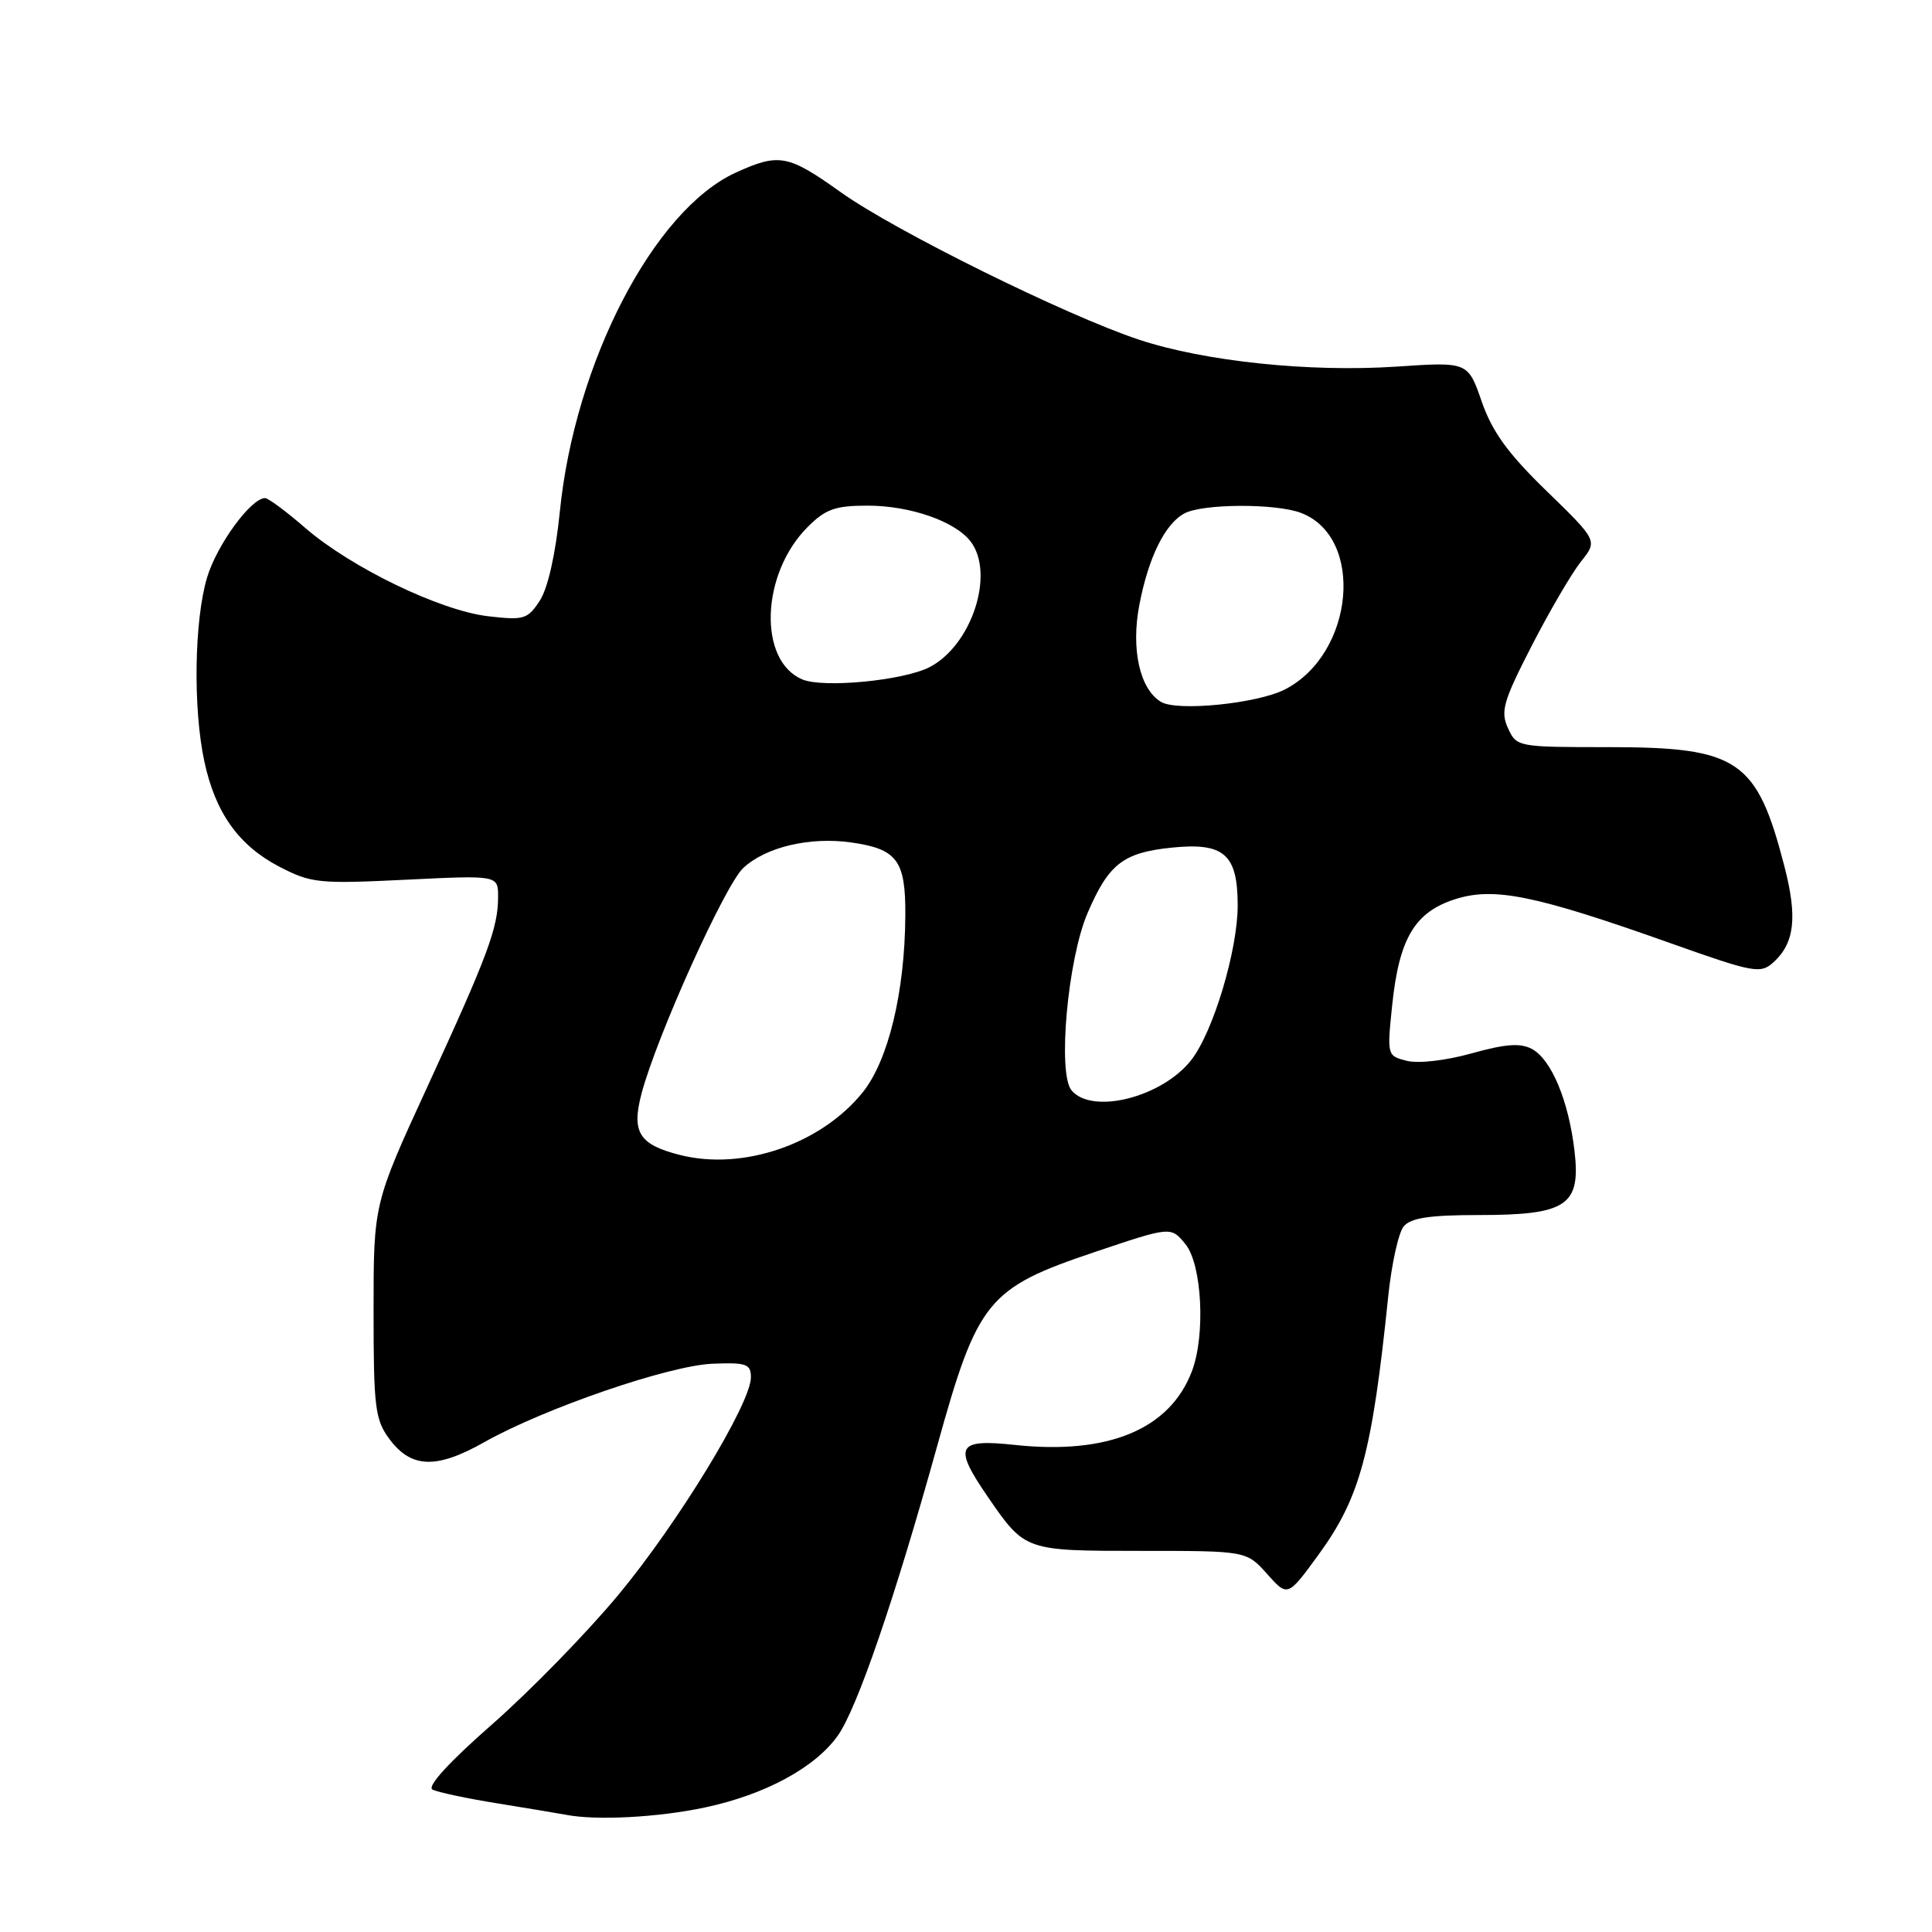 <?xml version="1.0" encoding="UTF-8" standalone="no"?>
<!DOCTYPE svg PUBLIC "-//W3C//DTD SVG 1.1//EN" "http://www.w3.org/Graphics/SVG/1.1/DTD/svg11.dtd" >
<svg xmlns="http://www.w3.org/2000/svg" xmlns:xlink="http://www.w3.org/1999/xlink" version="1.1" viewBox="0 0 256 256">
 <g >
 <path fill="currentColor"
d=" M 93.36 239.51 C 101.34 237.82 107.98 234.24 111.00 230.00 C 113.56 226.41 118.54 211.90 124.19 191.57 C 129.55 172.27 130.84 170.69 145.06 165.90 C 155.16 162.50 155.16 162.50 157.08 164.86 C 159.27 167.55 159.75 176.90 157.94 181.68 C 155.03 189.38 146.85 192.79 134.47 191.46 C 126.77 190.63 126.26 191.61 130.92 198.38 C 135.83 205.51 135.79 205.50 151.23 205.50 C 165.16 205.50 165.16 205.50 167.89 208.55 C 170.62 211.61 170.62 211.61 174.68 206.05 C 180.22 198.45 181.80 192.62 183.95 171.75 C 184.39 167.49 185.31 163.33 186.00 162.50 C 186.93 161.38 189.42 161.00 195.90 161.00 C 207.61 161.00 209.48 159.75 208.63 152.50 C 207.85 145.84 205.56 140.37 202.98 138.99 C 201.46 138.18 199.49 138.32 195.02 139.57 C 191.64 140.52 187.95 140.95 186.43 140.57 C 183.80 139.91 183.78 139.86 184.47 133.20 C 185.39 124.35 187.46 120.86 192.81 119.15 C 197.96 117.50 203.42 118.61 221.33 124.97 C 232.42 128.91 233.27 129.06 234.99 127.51 C 237.80 124.96 238.19 121.54 236.44 114.78 C 232.79 100.67 230.35 99.01 213.23 99.00 C 201.08 99.00 200.95 98.98 199.81 96.47 C 198.80 94.26 199.19 92.91 202.96 85.57 C 205.33 80.96 208.27 75.94 209.48 74.42 C 211.70 71.64 211.70 71.64 204.94 65.07 C 199.82 60.10 197.73 57.22 196.34 53.22 C 194.51 47.94 194.51 47.94 185.01 48.58 C 173.50 49.34 159.62 47.89 150.93 45.01 C 141.34 41.84 118.58 30.59 111.42 25.48 C 104.42 20.48 103.22 20.26 97.50 22.87 C 86.65 27.81 76.16 48.02 74.18 67.81 C 73.61 73.45 72.59 77.97 71.52 79.60 C 69.91 82.06 69.42 82.21 64.64 81.65 C 58.30 80.90 46.52 75.21 40.43 69.94 C 37.93 67.77 35.54 66.00 35.13 66.00 C 33.26 66.00 28.75 72.17 27.44 76.52 C 25.74 82.18 25.56 93.86 27.08 100.91 C 28.53 107.69 31.63 112.04 37.01 114.84 C 41.23 117.03 42.24 117.13 53.75 116.57 C 66.00 115.97 66.00 115.97 66.00 118.83 C 66.00 122.94 64.65 126.57 56.63 144.00 C 49.50 159.50 49.50 159.50 49.50 173.68 C 49.50 186.51 49.70 188.12 51.60 190.68 C 54.49 194.57 57.83 194.68 64.16 191.10 C 72.13 186.61 88.65 180.93 94.43 180.70 C 98.90 180.52 99.50 180.74 99.50 182.50 C 99.50 185.97 89.80 201.88 81.90 211.37 C 77.73 216.39 70.21 224.09 65.20 228.49 C 59.53 233.46 56.55 236.72 57.30 237.12 C 57.96 237.48 61.88 238.31 66.00 238.97 C 70.12 239.64 74.17 240.31 75.00 240.47 C 78.98 241.25 87.17 240.82 93.36 239.51 Z  M 90.14 153.05 C 84.67 151.68 83.65 150.04 85.01 144.89 C 87.03 137.29 96.04 117.32 98.47 115.03 C 101.44 112.24 107.29 110.85 112.80 111.63 C 118.89 112.50 120.01 114.01 119.96 121.32 C 119.90 131.47 117.70 140.56 114.29 144.77 C 108.77 151.60 98.45 155.14 90.14 153.05 Z  M 141.98 144.47 C 140.11 142.22 141.48 127.08 144.11 120.98 C 146.90 114.48 148.82 112.98 155.21 112.32 C 162.19 111.60 164.00 113.17 164.00 119.97 C 164.00 125.94 160.74 136.79 157.83 140.48 C 153.96 145.41 144.69 147.74 141.98 144.47 Z  M 153.83 93.00 C 151.03 91.31 149.85 86.04 150.96 80.20 C 152.16 73.89 154.36 69.41 156.94 68.03 C 159.36 66.73 169.05 66.69 172.38 67.96 C 180.87 71.18 179.47 86.63 170.25 91.36 C 166.59 93.23 155.96 94.30 153.83 93.00 Z  M 106.32 90.03 C 100.42 87.56 100.82 76.02 107.02 69.83 C 109.38 67.46 110.68 67.00 114.96 67.00 C 120.60 67.00 126.58 69.08 128.62 71.76 C 131.86 76.04 128.75 85.54 123.15 88.41 C 119.69 90.18 109.11 91.20 106.32 90.03 Z "/>
</g>
</svg>
